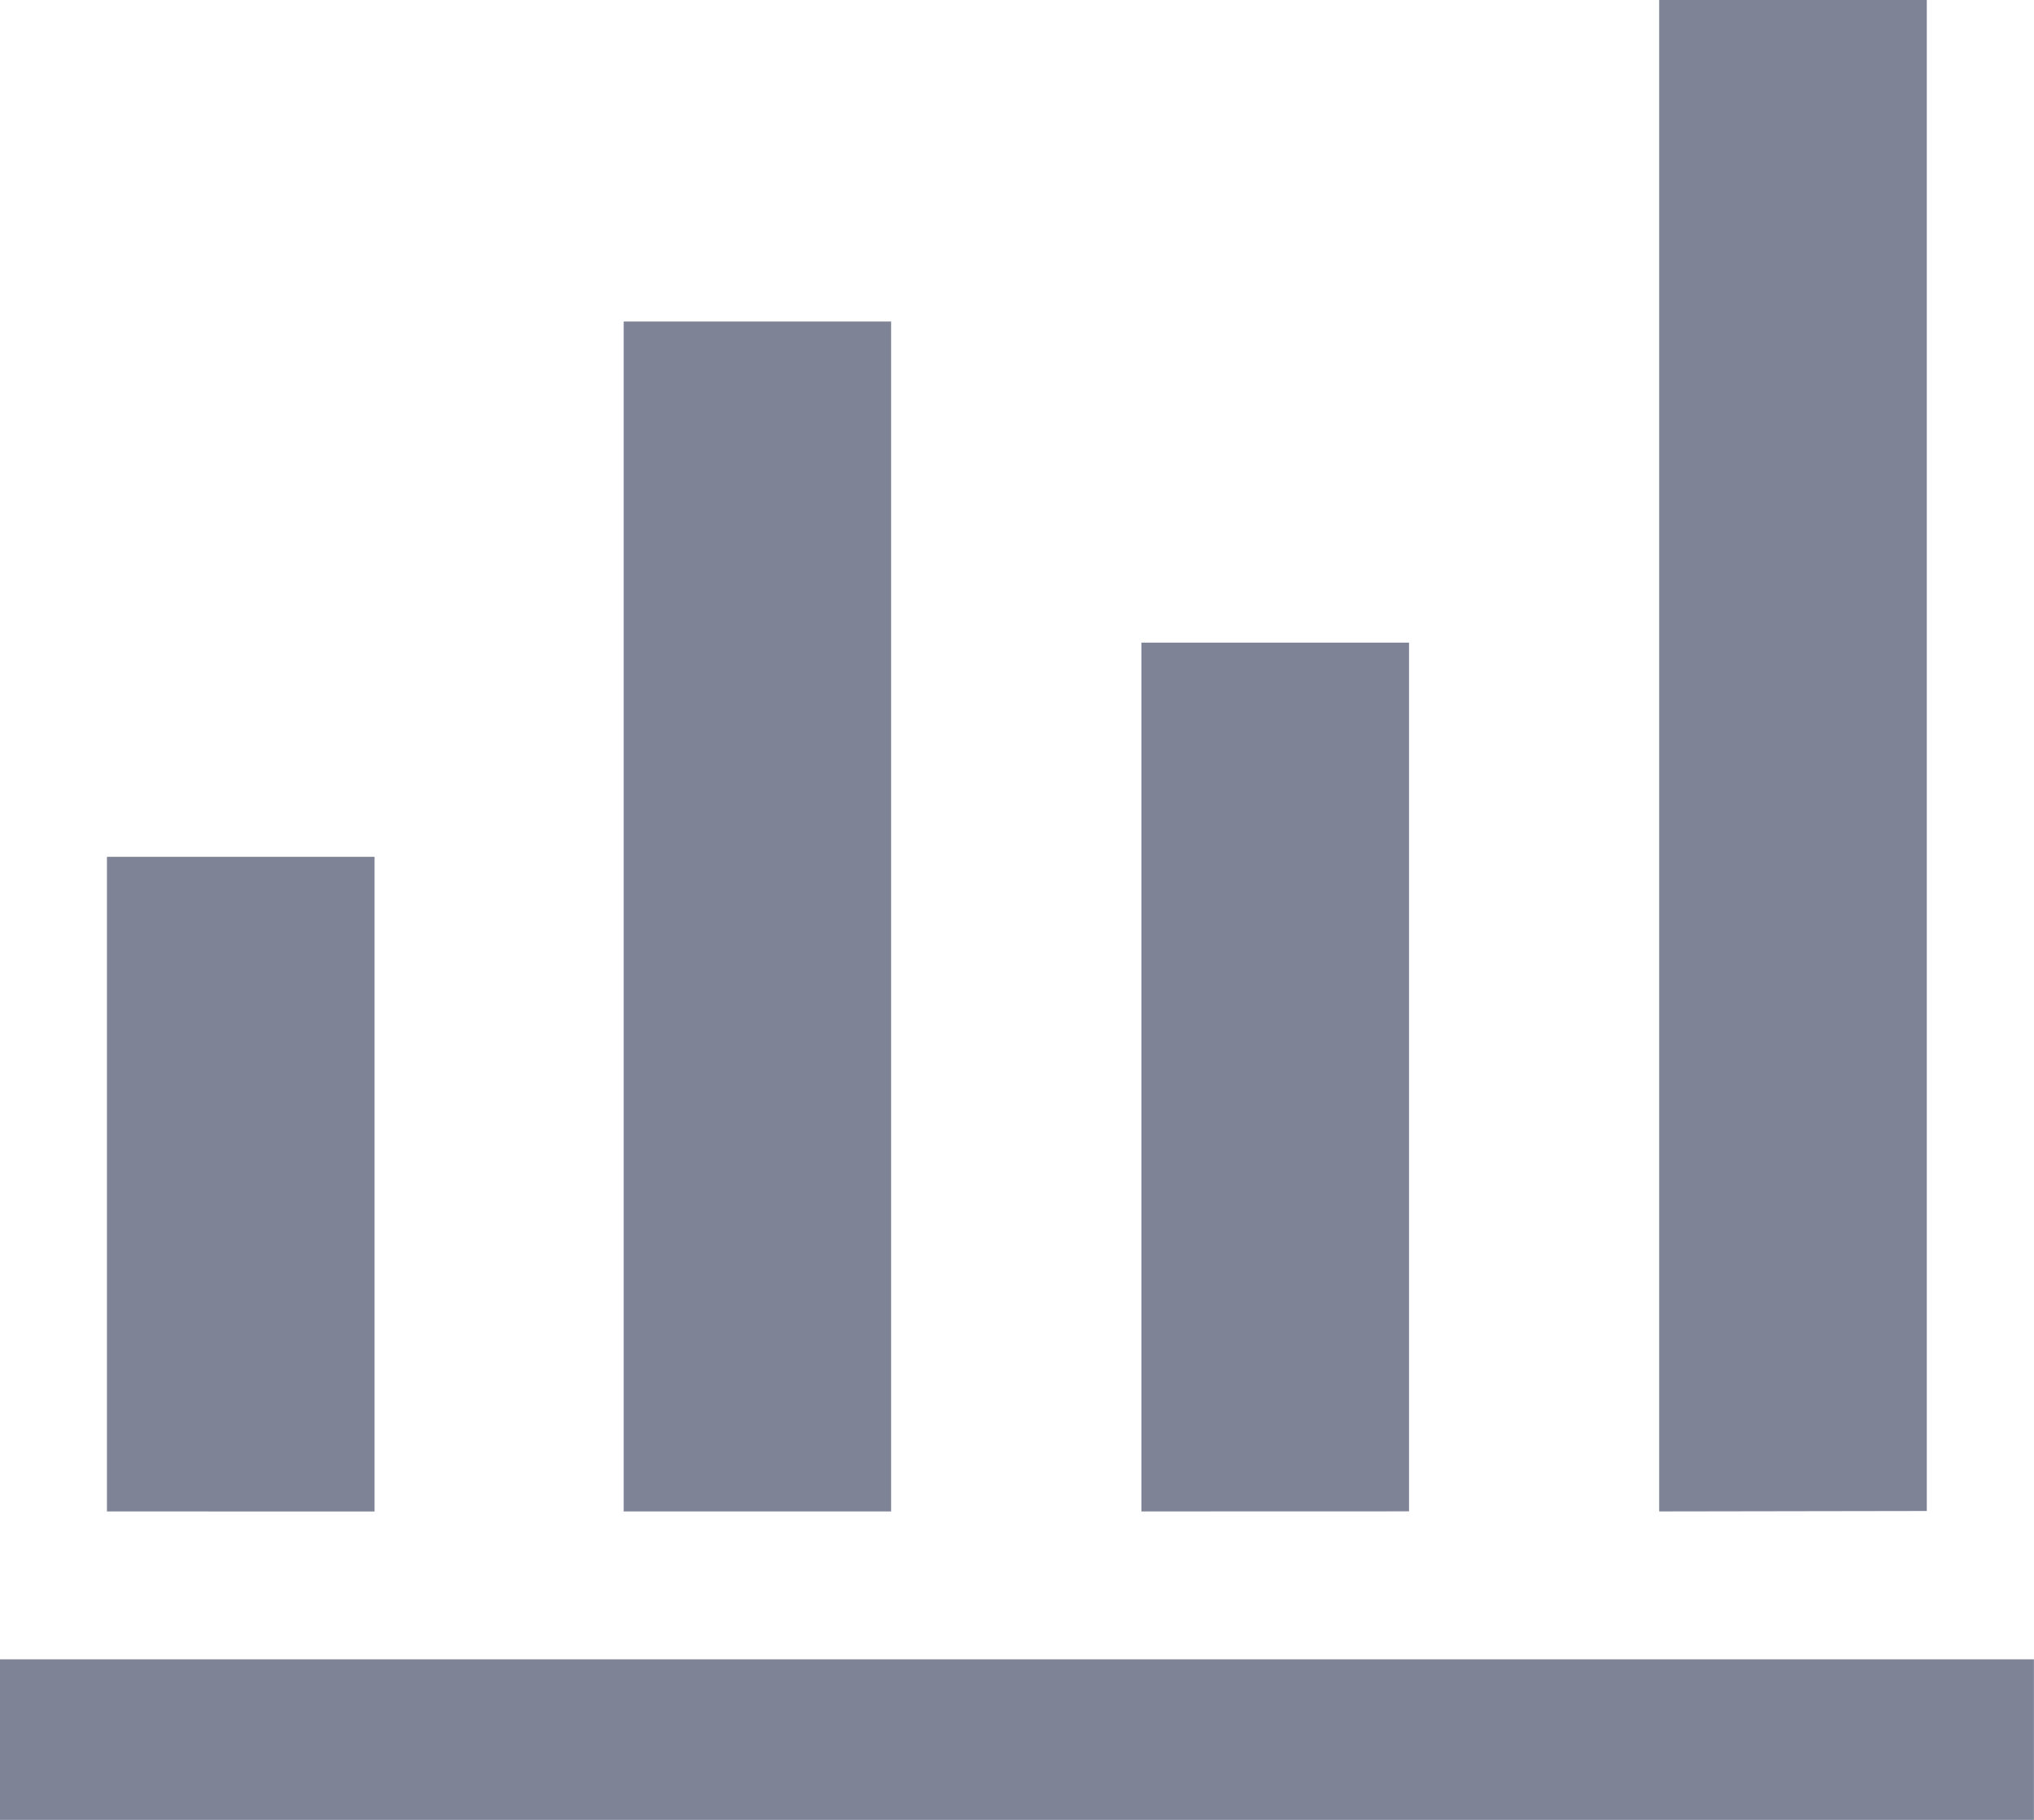 <svg xmlns="http://www.w3.org/2000/svg" width="23.736" height="21.238" viewBox="0 0 23.736 21.238">
  <path id="bar_chart_4_bars_FILL0_wght300_GRAD0_opsz24" d="M100-798.761v-1.874h23.736v1.874Zm1.249-3.6V-810h3.123v7.64Zm6.03,0v-13.886H110.4v13.886Zm6.042,0V-812.5h3.123v10.138Zm6.042,0V-820h3.123v17.634Z" transform="translate(-100.001 819.999)" fill="#7e8396"/>
</svg>
